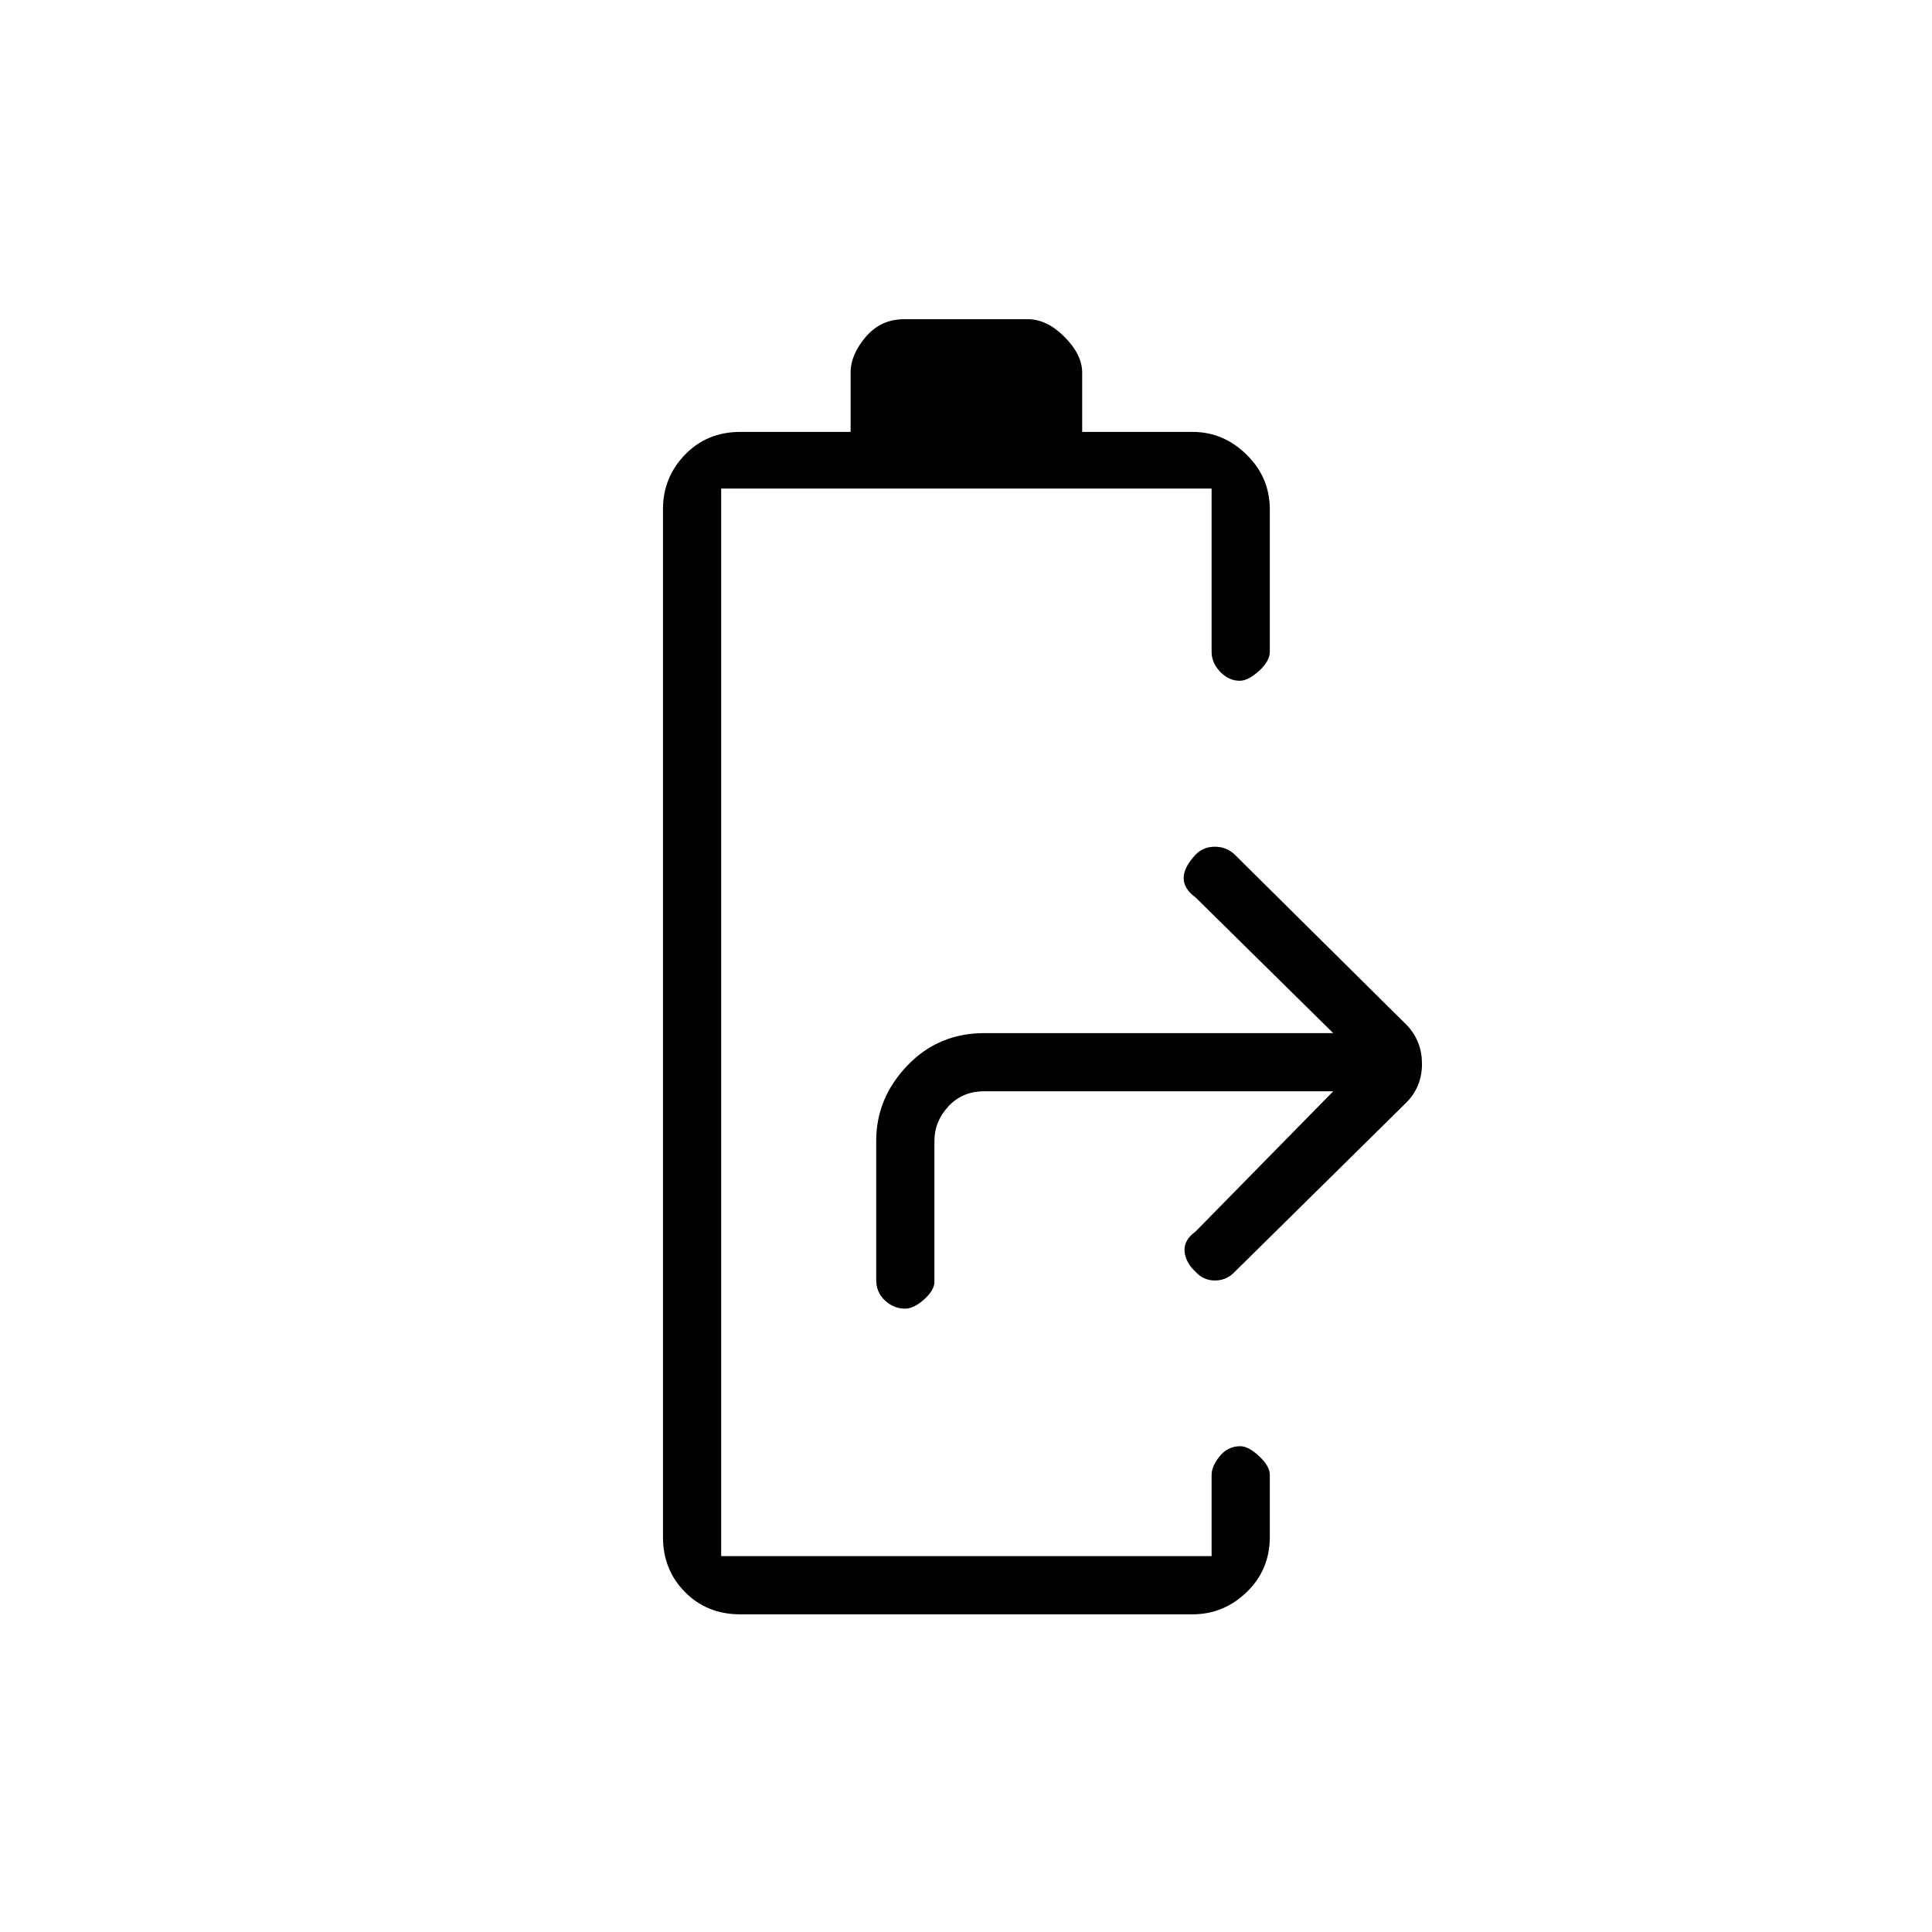 <svg xmlns="http://www.w3.org/2000/svg" height="20" viewBox="0 -960 960 960" width="20"><path d="M367.884-157.846q-16.592 0-27.526-11.074-10.935-11.074-10.935-27.387v-510.616q0-15.823 10.935-27.143 10.934-11.319 27.526-11.319h54.77v-29.423q0-8.981 7.513-17.779 7.514-8.798 19.064-8.798h61.538q9.423 0 18.193 8.798 8.769 8.798 8.769 17.779v29.423h54.884q15.324 0 26.835 11.319 11.512 11.32 11.512 27.177v70.633q0 4.794-5.392 9.66-5.392 4.865-9.57 4.865-5.447 0-9.704-4.465-4.258-4.466-4.258-9.804v-81.231H358.346v530.462h243.692v-40.346q0-4.366 4.052-9.318t10.218-4.952q4.038 0 9.346 4.952t5.308 9.318v30.808q0 16.313-11.459 27.387-11.459 11.074-27.003 11.074H367.884Zm81.847-151.885q-5.616 0-9.981-4.052-4.366-4.052-4.366-10.217v-69.115q0-21.231 15.444-37.385 15.444-16.154 38.29-16.154h173.343l-68.382-67.414q-5.925-4.291-5.925-9.631t6-11.724q3.837-3.846 9.487-3.846 5.651 0 9.687 3.712l86.075 85.306q7.174 7.866 7.174 18.879 0 11.013-7.308 18.757l-85.955 84.801q-4.006 4.083-9.634 4.083-5.629 0-9.526-4.23-5.116-4.731-5.558-10.289-.442-5.558 5.558-9.904l68.307-69.577H488.923q-10.769 0-17.692 7.5t-6.923 17.116V-323q0 4.039-5.116 8.654-5.115 4.615-9.461 4.615Z"/></svg>